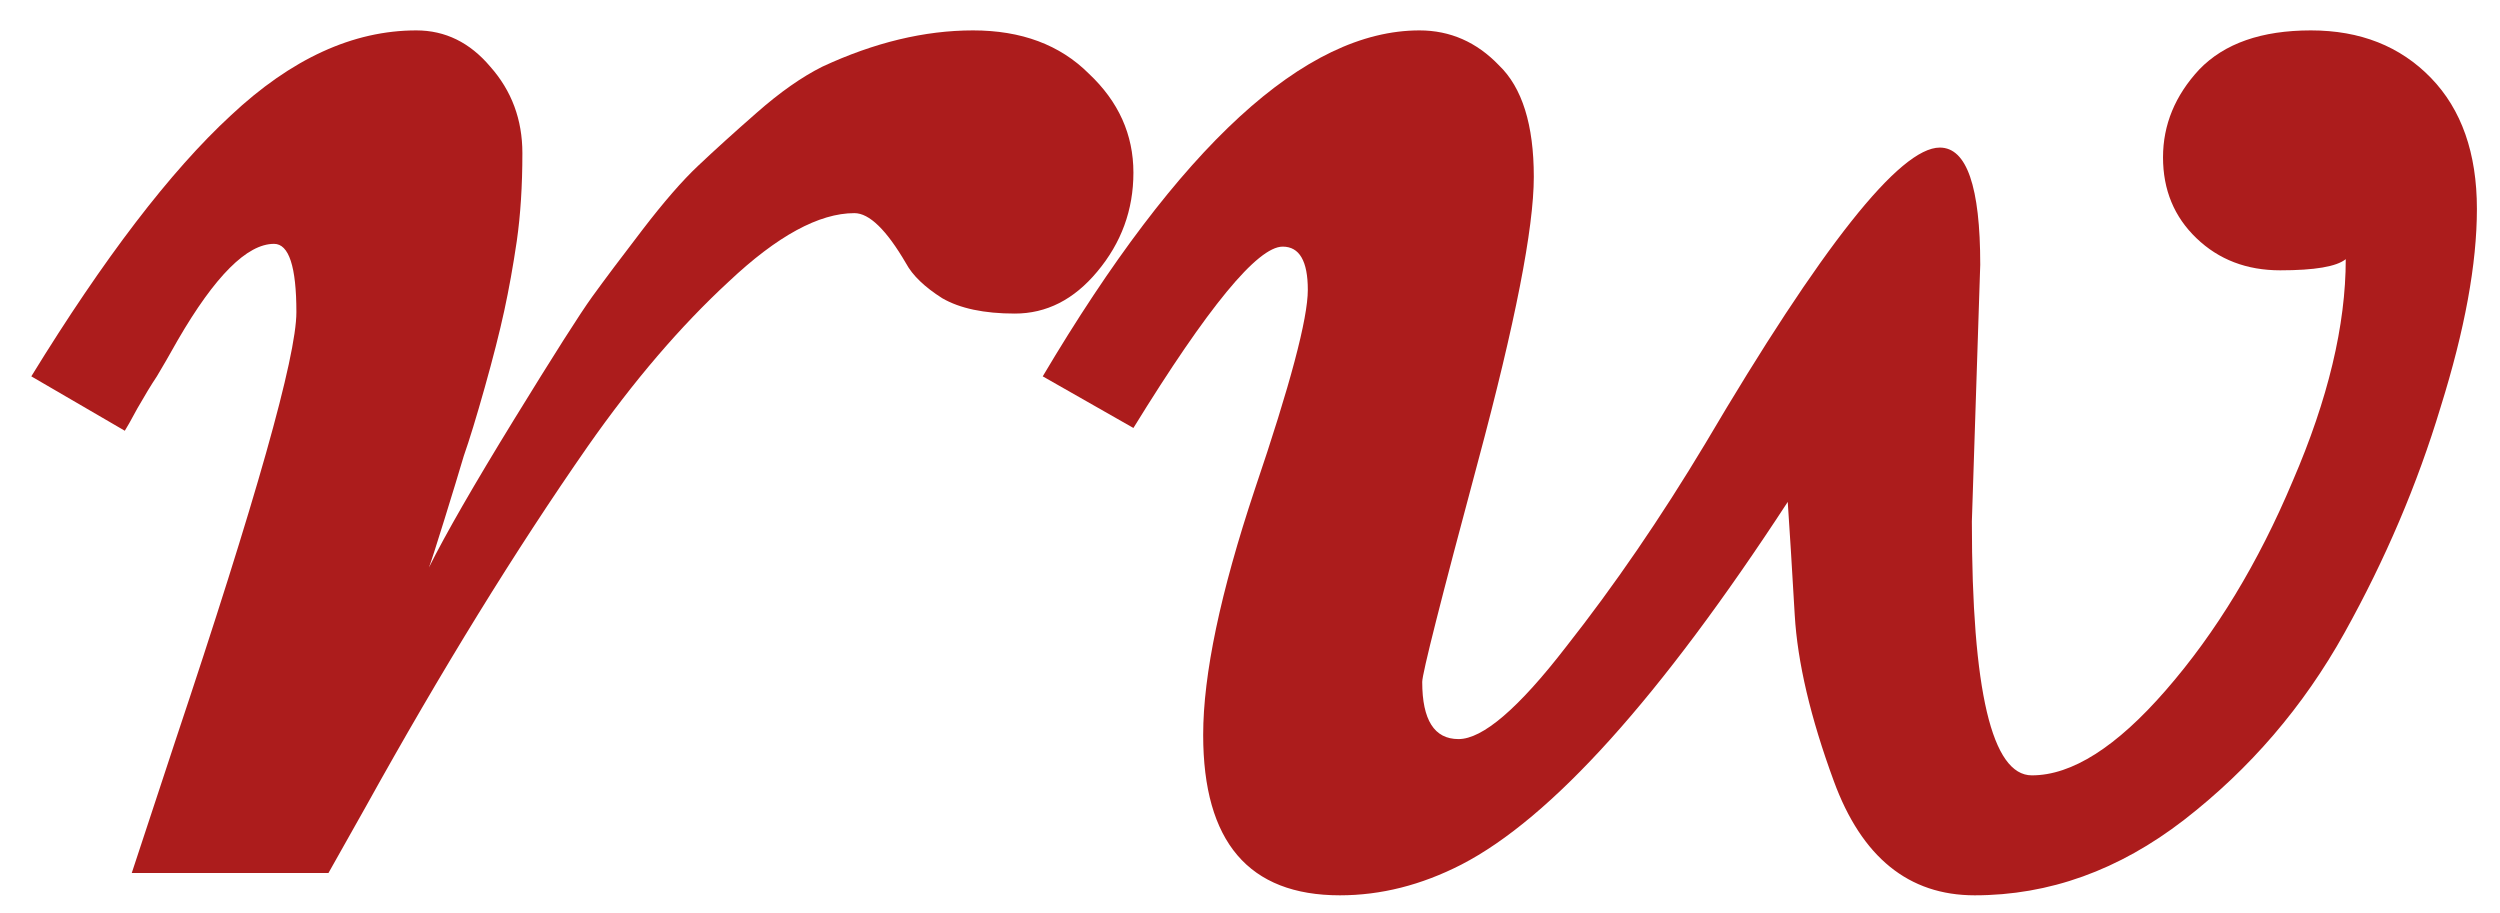 <svg width="63" height="23" viewBox="0 0 63 23" fill="none" xmlns="http://www.w3.org/2000/svg">
<path d="M21.531 5.371C20.641 5.371 19.586 5.945 18.367 7.094C17.148 8.219 15.965 9.602 14.816 11.242C12.988 13.867 11.125 16.891 9.227 20.312L8.277 22H3.32C3.32 22 3.684 20.898 4.41 18.695C6.449 12.602 7.469 8.992 7.469 7.867C7.469 6.719 7.281 6.145 6.906 6.145C6.227 6.145 5.418 6.953 4.48 8.57C4.27 8.945 4.094 9.25 3.953 9.484C3.812 9.695 3.648 9.965 3.461 10.293C3.297 10.598 3.191 10.785 3.145 10.855L0.789 9.484C2.617 6.508 4.293 4.316 5.816 2.91C7.34 1.48 8.898 0.766 10.492 0.766C11.219 0.766 11.84 1.07 12.355 1.68C12.895 2.289 13.164 3.016 13.164 3.859C13.164 4.68 13.117 5.418 13.023 6.074C12.93 6.707 12.824 7.293 12.707 7.832C12.59 8.371 12.426 9.016 12.215 9.766C12.004 10.516 11.828 11.09 11.688 11.488C11.57 11.887 11.406 12.426 11.195 13.105C10.984 13.785 10.855 14.184 10.809 14.301C11.23 13.457 11.945 12.215 12.953 10.574C13.961 8.934 14.617 7.902 14.922 7.48C15.227 7.059 15.648 6.496 16.188 5.793C16.727 5.09 17.195 4.551 17.594 4.176C18.016 3.777 18.508 3.332 19.07 2.84C19.656 2.324 20.207 1.938 20.723 1.68C22.035 1.07 23.301 0.766 24.52 0.766C25.738 0.766 26.711 1.129 27.438 1.855C28.188 2.559 28.562 3.391 28.562 4.352C28.562 5.289 28.258 6.121 27.648 6.848C27.062 7.551 26.371 7.902 25.574 7.902C24.801 7.902 24.191 7.773 23.746 7.516C23.301 7.234 22.996 6.941 22.832 6.637C22.34 5.793 21.906 5.371 21.531 5.371Z" fill="#AC1C1C"/>
<path d="M49.902 6.672L49.691 13.141C49.691 17.406 50.195 19.539 51.203 19.539C52.211 19.539 53.336 18.824 54.578 17.395C55.844 15.941 56.91 14.184 57.777 12.121C58.668 10.059 59.113 8.195 59.113 6.531C58.879 6.719 58.328 6.812 57.461 6.812C56.617 6.812 55.914 6.543 55.352 6.004C54.789 5.465 54.508 4.785 54.508 3.965C54.508 3.145 54.812 2.406 55.422 1.75C56.055 1.094 56.992 0.766 58.234 0.766C59.477 0.766 60.484 1.164 61.258 1.961C62.031 2.758 62.418 3.859 62.418 5.266C62.418 6.648 62.113 8.312 61.504 10.258C60.918 12.203 60.109 14.102 59.078 15.953C58.047 17.805 56.699 19.375 55.035 20.664C53.395 21.93 51.637 22.562 49.762 22.562C48.098 22.562 46.914 21.602 46.211 19.68C45.625 18.086 45.297 16.691 45.227 15.496C45.156 14.277 45.098 13.328 45.051 12.648C41.84 17.57 39.098 20.617 36.824 21.789C35.816 22.305 34.797 22.562 33.766 22.562C31.469 22.562 30.32 21.215 30.32 18.52C30.32 16.996 30.754 14.934 31.621 12.332C32.512 9.707 32.957 8.031 32.957 7.305C32.957 6.578 32.746 6.215 32.324 6.215C31.691 6.215 30.438 7.738 28.562 10.785L26.277 9.484C29.723 3.672 32.887 0.766 35.77 0.766C36.543 0.766 37.211 1.059 37.773 1.645C38.359 2.207 38.652 3.145 38.652 4.457C38.652 5.746 38.184 8.137 37.246 11.629C36.309 15.121 35.84 16.973 35.84 17.184C35.84 18.145 36.145 18.625 36.754 18.625C37.363 18.625 38.266 17.852 39.461 16.305C40.68 14.758 41.852 13.047 42.977 11.172C45.906 6.203 47.875 3.719 48.883 3.719C49.562 3.719 49.902 4.703 49.902 6.672Z" fill="#AC1C1C"/>
</svg>

